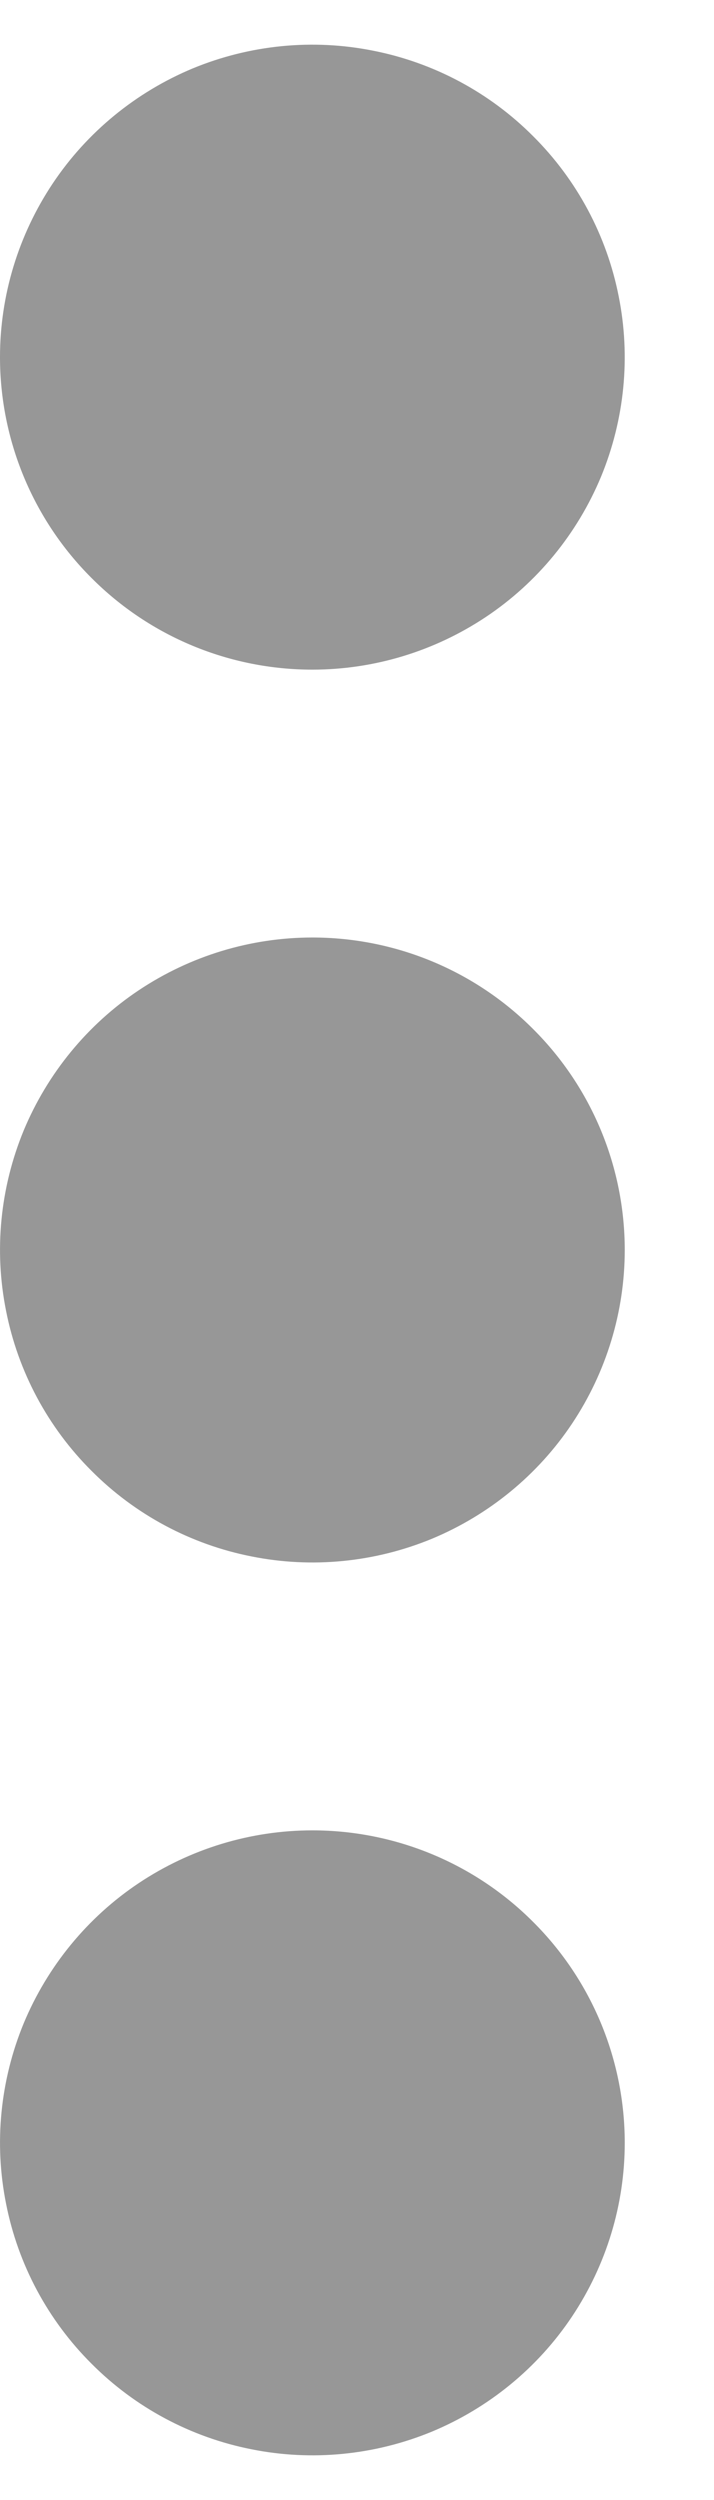 <svg width="4" height="14" viewBox="0 0 4 14" fill="none" xmlns="http://www.w3.org/2000/svg">
<path d="M3.5 7C3.5 7.346 3.397 7.684 3.205 7.972C3.013 8.26 2.739 8.484 2.42 8.617C2.1 8.749 1.748 8.784 1.409 8.716C1.069 8.649 0.757 8.482 0.513 8.237C0.268 7.993 0.101 7.681 0.034 7.341C-0.034 7.002 0.001 6.65 0.133 6.33C0.266 6.011 0.49 5.737 0.778 5.545C1.066 5.353 1.404 5.25 1.75 5.25C2.214 5.25 2.659 5.434 2.987 5.763C3.316 6.091 3.5 6.536 3.5 7ZM1.75 3.75C2.096 3.75 2.434 3.647 2.722 3.455C3.01 3.263 3.234 2.989 3.367 2.67C3.499 2.35 3.534 1.998 3.466 1.659C3.399 1.319 3.232 1.007 2.987 0.763C2.743 0.518 2.431 0.351 2.091 0.284C1.752 0.216 1.4 0.251 1.08 0.383C0.761 0.516 0.487 0.74 0.295 1.028C0.103 1.316 9.42654e-07 1.654 9.42654e-07 2C9.42654e-07 2.464 0.184 2.909 0.513 3.237C0.841 3.566 1.286 3.75 1.75 3.75ZM1.75 10.25C1.404 10.25 1.066 10.353 0.778 10.545C0.49 10.737 0.266 11.011 0.133 11.33C0.001 11.65 -0.034 12.002 0.034 12.341C0.101 12.681 0.268 12.993 0.513 13.237C0.757 13.482 1.069 13.649 1.409 13.716C1.748 13.784 2.1 13.749 2.42 13.617C2.739 13.484 3.013 13.26 3.205 12.972C3.397 12.684 3.5 12.346 3.5 12C3.5 11.536 3.316 11.091 2.987 10.763C2.659 10.434 2.214 10.25 1.75 10.25Z" fill="#979797"/>
</svg>
